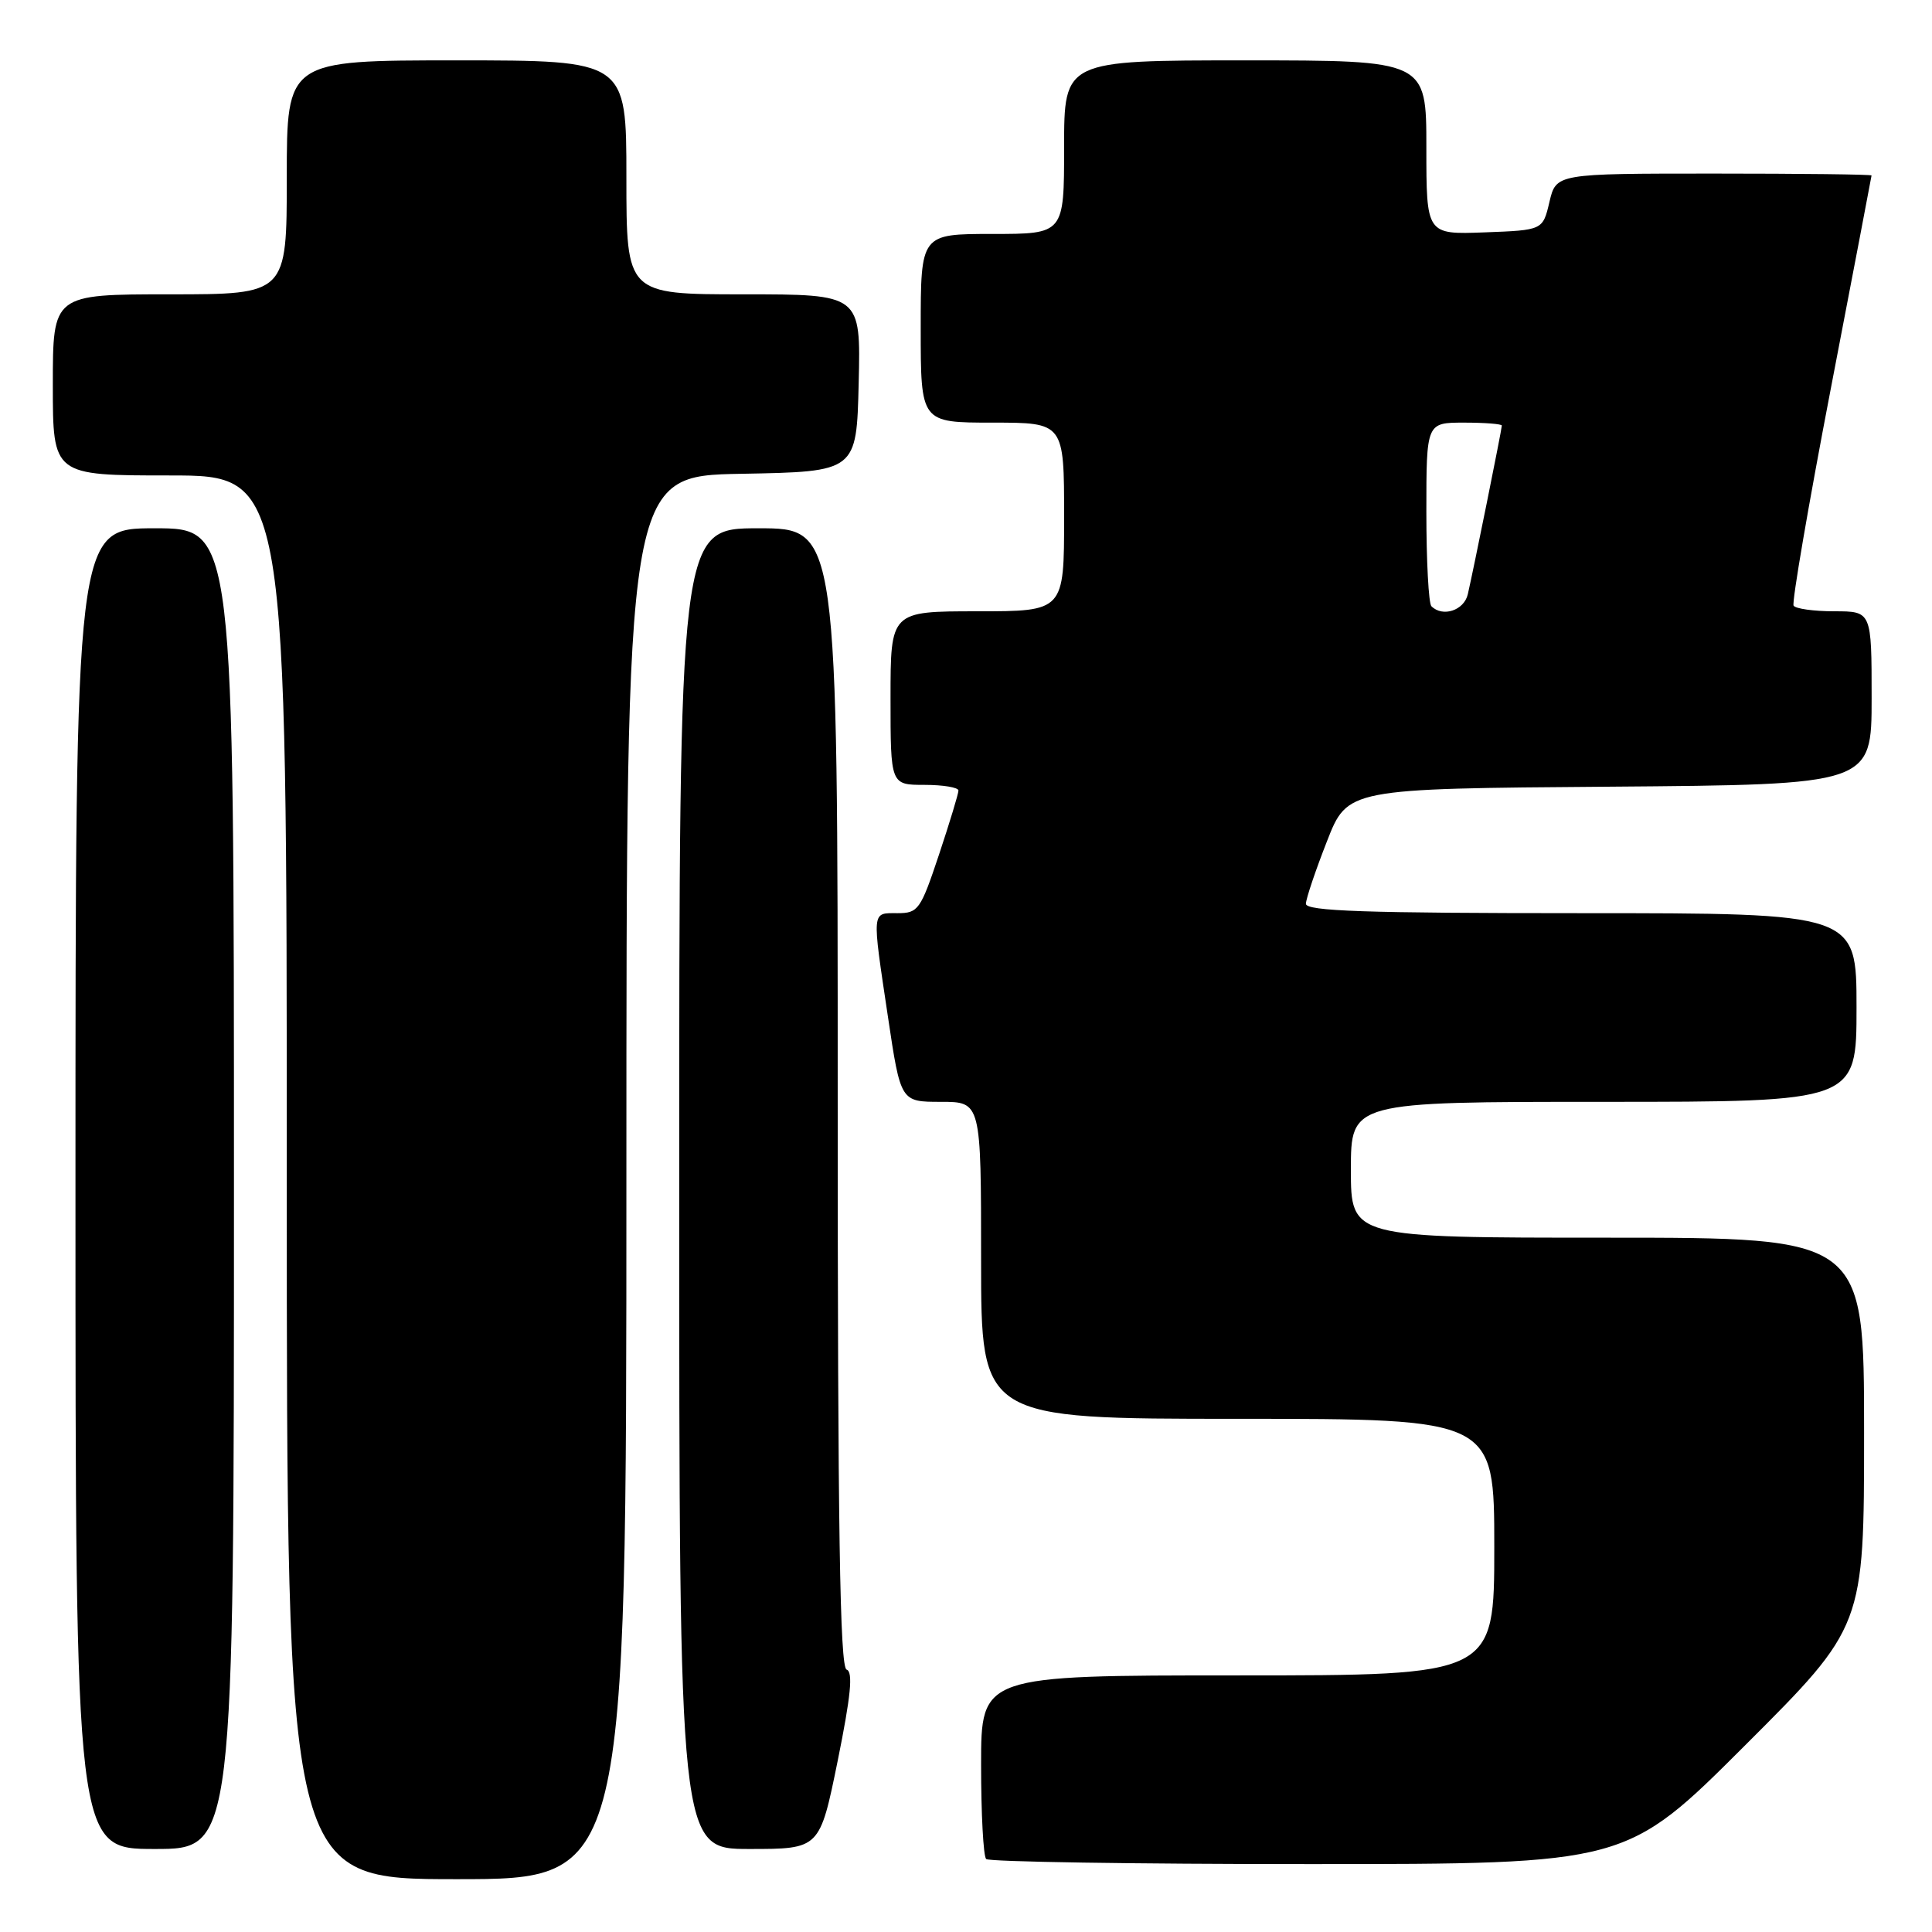<?xml version="1.0" encoding="UTF-8" standalone="no"?>
<!DOCTYPE svg PUBLIC "-//W3C//DTD SVG 1.1//EN" "http://www.w3.org/Graphics/SVG/1.1/DTD/svg11.dtd" >
<svg xmlns="http://www.w3.org/2000/svg" xmlns:xlink="http://www.w3.org/1999/xlink" version="1.1" viewBox="0 0 256 256">
 <g >
 <path fill="currentColor"
d=" M 83.00 156.03 C 83.00 63.05 83.00 63.05 98.25 62.78 C 113.50 62.50 113.50 62.50 113.78 50.75 C 114.06 39.00 114.06 39.00 98.53 39.00 C 83.00 39.00 83.00 39.00 83.00 23.50 C 83.00 8.00 83.00 8.00 60.50 8.00 C 38.00 8.00 38.00 8.00 38.00 23.50 C 38.00 39.00 38.00 39.00 22.50 39.00 C 7.00 39.00 7.00 39.00 7.00 51.00 C 7.00 63.00 7.00 63.00 22.50 63.00 C 38.00 63.00 38.00 63.00 38.00 156.00 C 38.00 249.00 38.00 249.00 60.50 249.00 C 83.00 249.00 83.00 249.00 83.00 156.03 Z  M 231.24 231.26 C 247.00 215.52 247.00 215.52 247.00 189.76 C 247.00 164.00 247.00 164.00 213.00 164.00 C 179.00 164.00 179.00 164.00 179.00 155.00 C 179.00 146.00 179.00 146.00 212.50 146.00 C 246.00 146.00 246.00 146.00 246.00 133.50 C 246.00 121.00 246.00 121.00 209.50 121.00 C 180.95 121.00 173.01 120.73 173.04 119.75 C 173.06 119.06 174.31 115.35 175.82 111.50 C 178.55 104.50 178.55 104.50 213.28 104.24 C 248.00 103.97 248.00 103.97 248.00 92.49 C 248.00 81.00 248.00 81.00 243.06 81.00 C 240.34 81.00 237.91 80.66 237.66 80.25 C 237.41 79.84 239.63 66.90 242.59 51.50 C 245.55 36.10 247.98 23.39 247.99 23.25 C 247.99 23.11 238.59 23.00 227.10 23.00 C 206.20 23.00 206.20 23.00 205.31 26.75 C 204.43 30.50 204.43 30.50 196.72 30.79 C 189.00 31.08 189.00 31.08 189.00 19.54 C 189.00 8.00 189.00 8.00 165.00 8.00 C 141.00 8.00 141.00 8.00 141.00 19.50 C 141.00 31.00 141.00 31.00 131.50 31.00 C 122.00 31.00 122.00 31.00 122.00 43.50 C 122.00 56.00 122.00 56.00 131.50 56.00 C 141.00 56.00 141.00 56.00 141.00 68.50 C 141.00 81.00 141.00 81.00 129.50 81.00 C 118.00 81.00 118.00 81.00 118.00 92.50 C 118.00 104.00 118.00 104.00 122.50 104.00 C 124.97 104.00 127.00 104.34 127.00 104.75 C 127.00 105.16 125.84 108.98 124.42 113.25 C 121.98 120.56 121.67 121.00 118.92 121.00 C 115.47 121.00 115.52 120.44 117.66 134.75 C 119.34 146.00 119.34 146.00 124.67 146.00 C 130.00 146.00 130.00 146.00 130.00 167.00 C 130.00 188.00 130.00 188.00 164.00 188.00 C 198.00 188.00 198.00 188.00 198.00 205.00 C 198.00 222.00 198.00 222.00 164.00 222.00 C 130.00 222.00 130.00 222.00 130.00 233.83 C 130.00 240.34 130.30 245.97 130.67 246.33 C 131.03 246.70 150.27 247.00 173.41 247.00 C 215.48 247.00 215.48 247.00 231.24 231.26 Z  M 31.00 157.50 C 31.00 70.00 31.00 70.00 20.50 70.00 C 10.00 70.00 10.00 70.00 10.00 157.50 C 10.00 245.00 10.00 245.00 20.50 245.00 C 31.00 245.00 31.00 245.00 31.00 157.50 Z  M 111.00 233.31 C 112.74 224.72 113.06 221.52 112.18 221.23 C 111.29 220.93 111.00 202.65 111.00 145.42 C 111.00 70.00 111.00 70.00 100.50 70.00 C 90.00 70.00 90.00 70.00 90.00 157.50 C 90.00 245.00 90.00 245.00 99.31 245.00 C 108.62 245.00 108.62 245.00 111.00 233.31 Z  M 189.67 80.33 C 189.30 79.97 189.00 74.34 189.00 67.83 C 189.00 56.00 189.00 56.00 194.00 56.00 C 196.75 56.00 199.00 56.18 199.00 56.39 C 199.00 56.88 195.20 75.71 194.49 78.75 C 193.99 80.89 191.16 81.82 189.67 80.33 Z "/>
</g>
</svg>